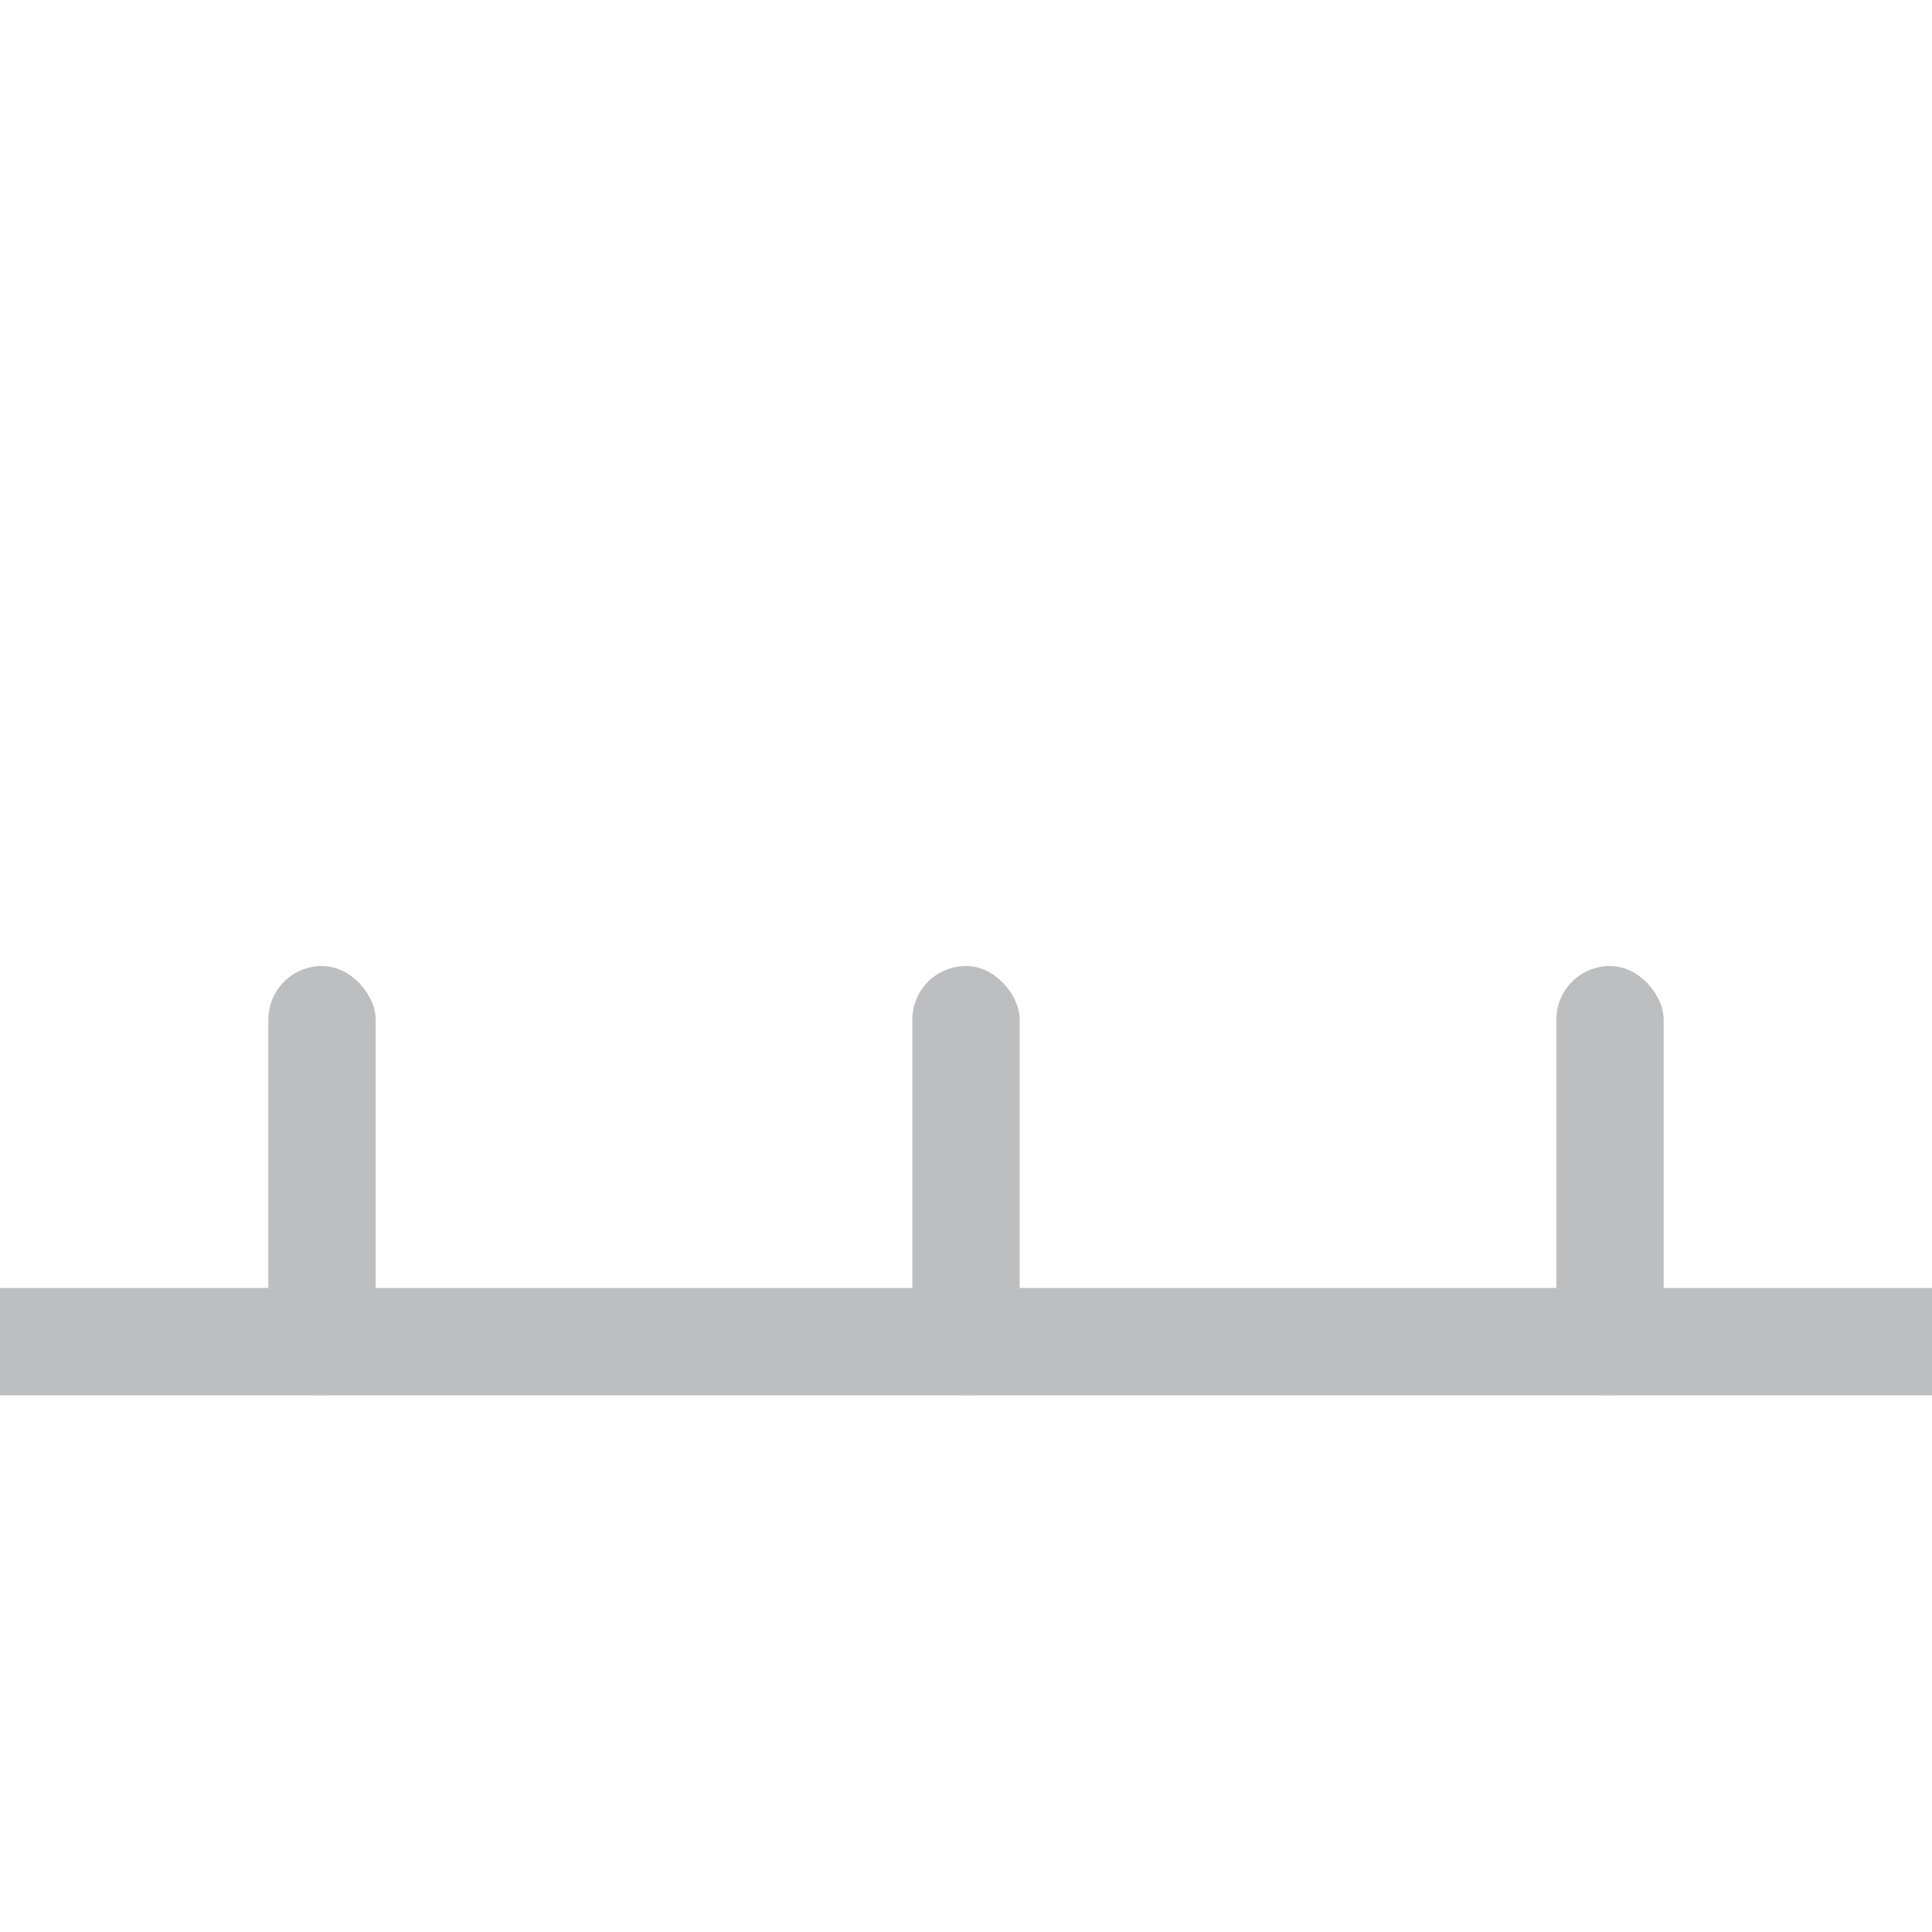 <?xml version="1.0" encoding="utf-8"?><svg id="BackgroundSVG" viewBox="0 -18 36 36" xmlns="http://www.w3.org/2000/svg"><g fill="#bcbec0" ><rect x="0" y="6" width="48" height="2"/><rect x="5" y="0" width="2" height="8" rx="1"/><rect x="17" y="0" width="2" height="8" rx="1"/><rect x="29" y="0" width="2" height="8" rx="1"/></g></svg>